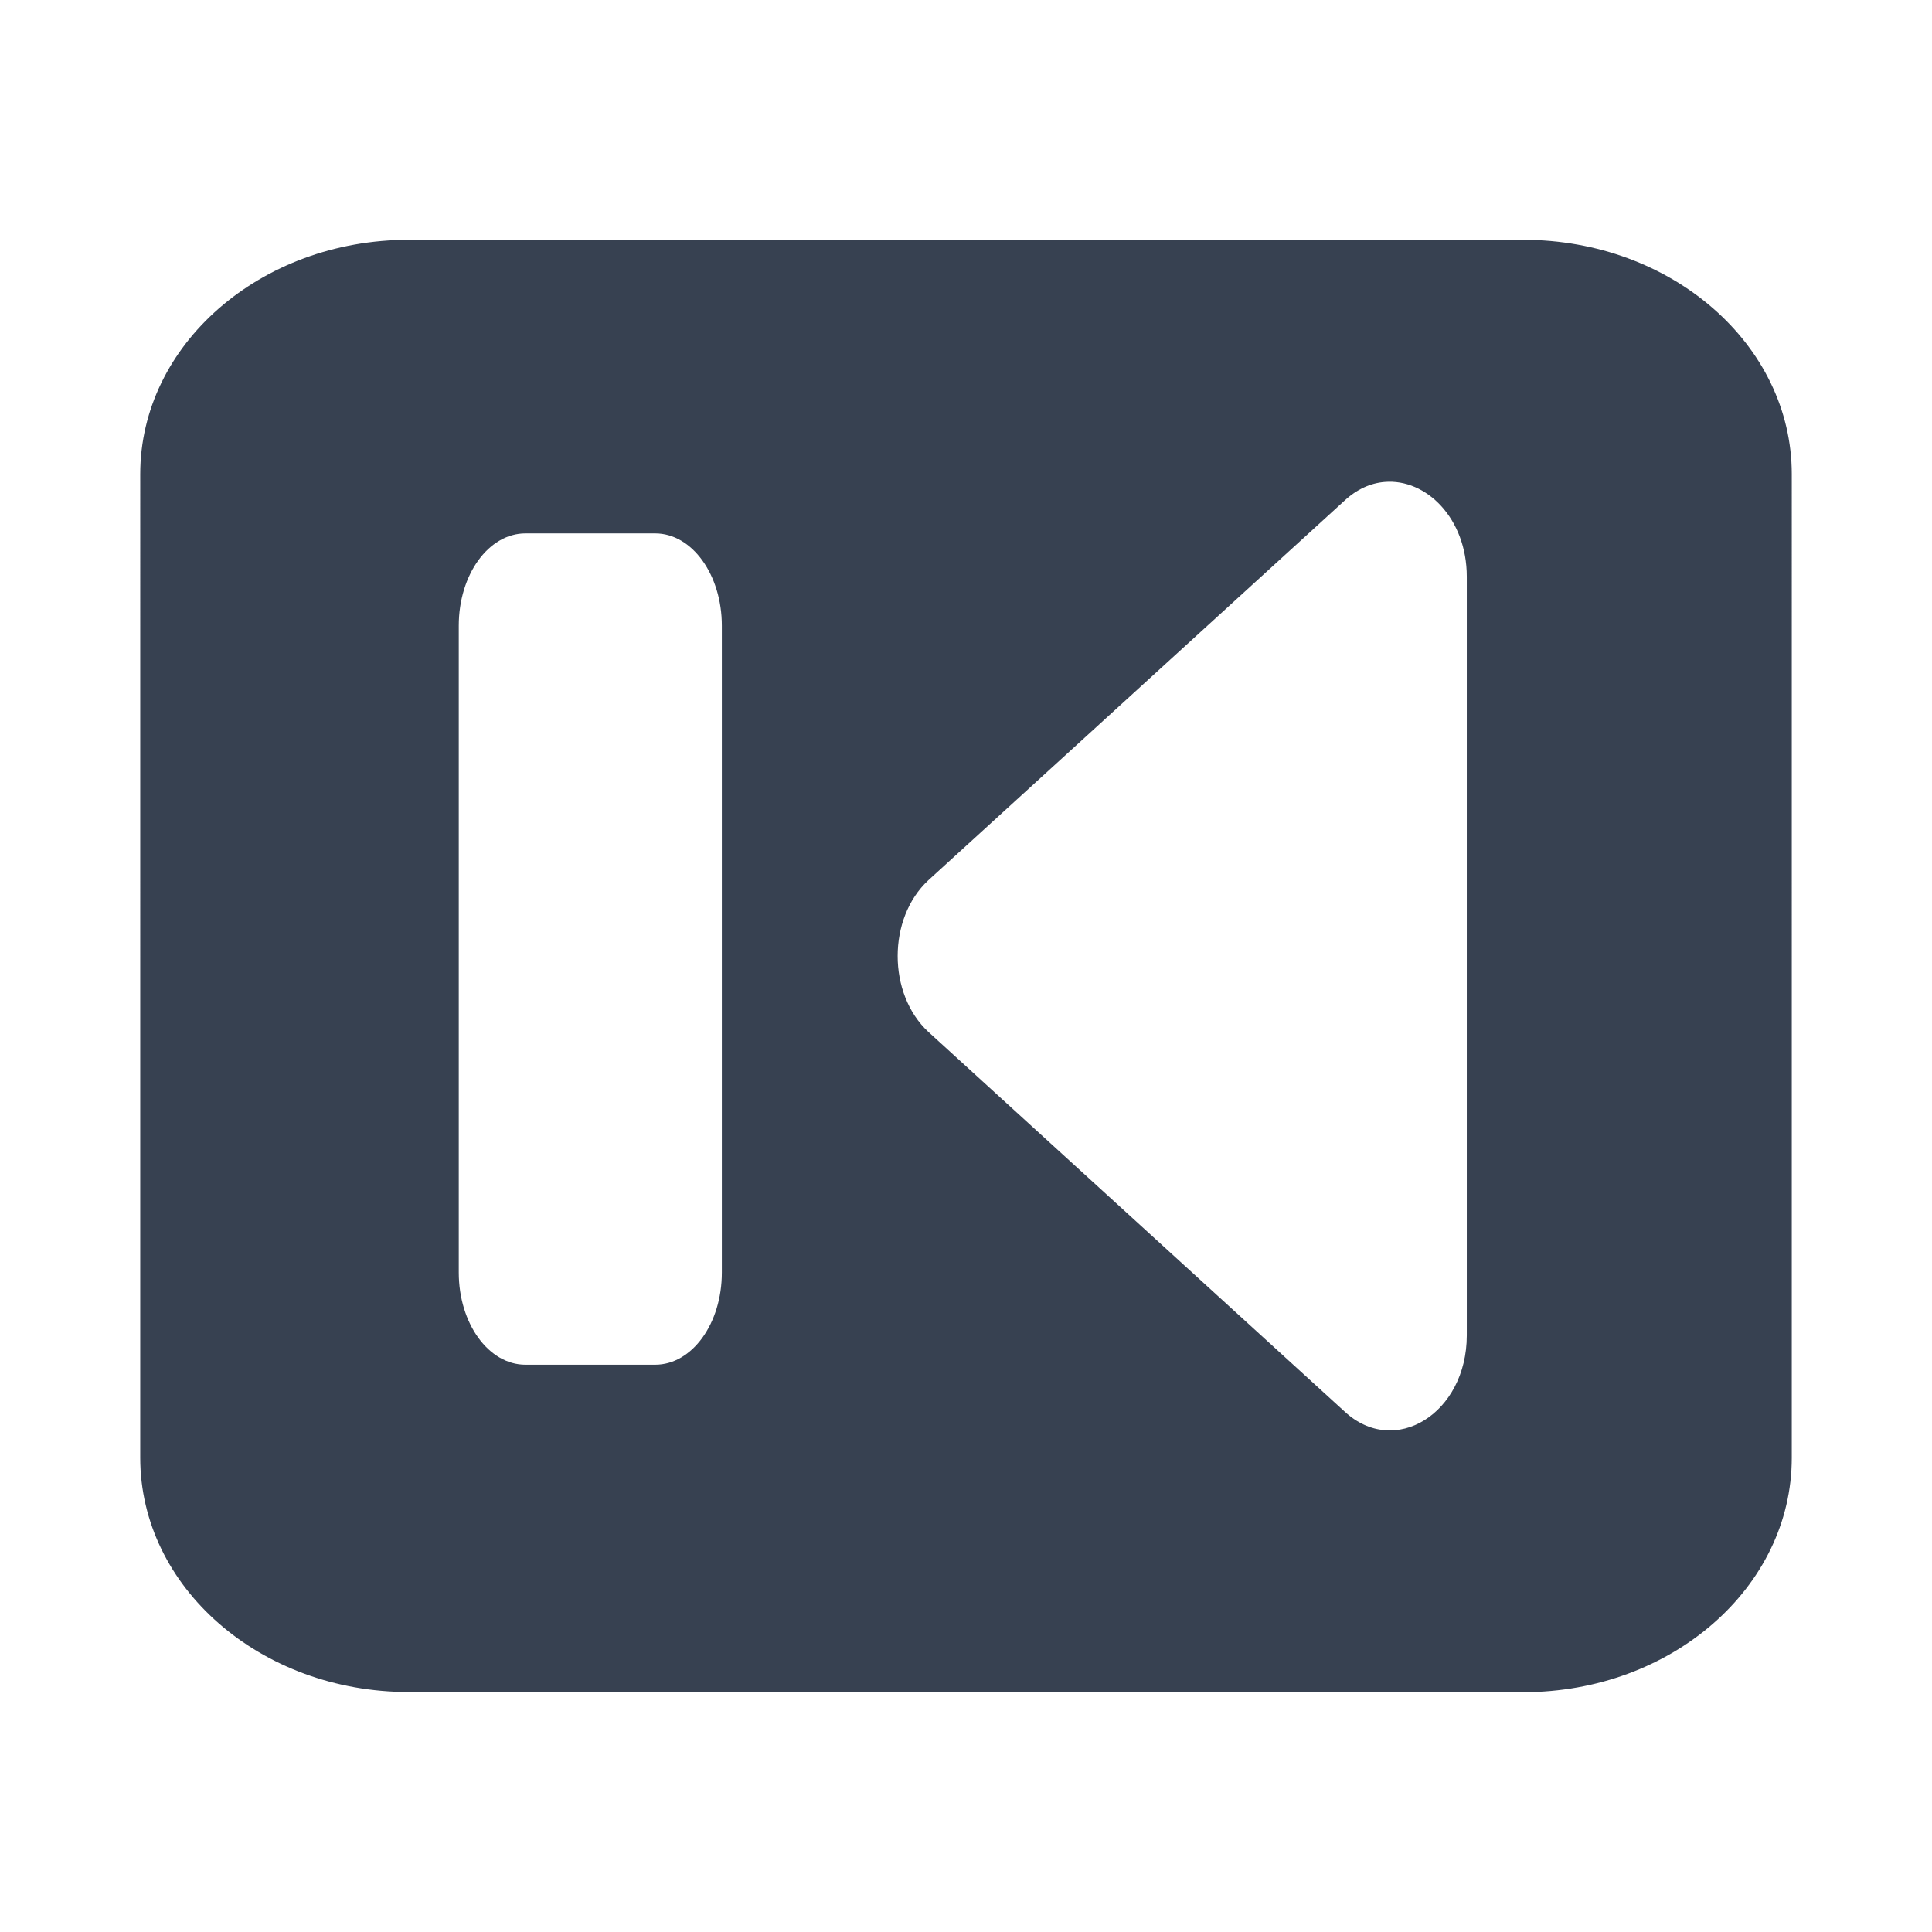 <?xml version="1.0" encoding="UTF-8" standalone="no"?>
<svg
   xmlns:dc="http://purl.org/dc/elements/1.1/"
   xmlns:cc="http://creativecommons.org/ns#"
   xmlns:rdf="http://www.w3.org/1999/02/22-rdf-syntax-ns#"
   xmlns:svg="http://www.w3.org/2000/svg"
   xmlns="http://www.w3.org/2000/svg"
   xmlns:sodipodi="http://sodipodi.sourceforge.net/DTD/sodipodi-0.dtd"
   xmlns:inkscape="http://www.inkscape.org/namespaces/inkscape"
   width="24"
   height="24"
   viewBox="0 0 24 24"
   fill="none"
   version="1.1"
   id="svg3173"
   sodipodi:docname="tm_larrow_bar.svg"
   inkscape:version="1.0.2 (e86c8708, 2021-01-15)">
  <defs
     id="defs3177" />
  <sodipodi:namedview
     pagecolor="#ffffff"
     bordercolor="#666666"
     borderopacity="1"
     objecttolerance="10"
     gridtolerance="10"
     guidetolerance="10"
     inkscape:pageopacity="0"
     inkscape:pageshadow="2"
     inkscape:window-width="990"
     inkscape:window-height="845"
     id="namedview3175"
     showgrid="false"
     showguides="true"
     inkscape:guide-bbox="true"
     inkscape:zoom="9.8553008"
     inkscape:cx="14.338811"
     inkscape:cy="23.821031"
     inkscape:window-x="0"
     inkscape:window-y="23"
     inkscape:window-maximized="0"
     inkscape:current-layer="svg3173"
     inkscape:document-rotation="0">
    <sodipodi:guide
       position="12.481,18.013"
       orientation="0,-1"
       id="guide4342" />
    <sodipodi:guide
       position="14.713,5.939"
       orientation="0,-1"
       id="guide4344" />
  </sodipodi:namedview>
  <path
     id="path3742-7"
     style="fill:#374151;fill-opacity:1;stroke-width:2;stroke-miterlimit:4;stroke-dasharray:none"
     d="m 5.077,2.979 c -1.843,0 -3.335,1.304 -3.335,2.911 V 18.108 c 0,1.608 1.492,2.911 3.335,2.911 v 0.002 H 18.923 c 1.843,0 3.335,-1.304 3.335,-2.911 V 5.89 c 0,-1.608 -1.492,-2.911 -3.335,-2.911 z M 17.2,5.987 c 0.515,-0.044 1.021,0.45 1.021,1.178 v 9.423 c 0,0.971 -0.897,1.526 -1.521,0.944 l -5.168,-4.714 c -0.508,-0.471 -0.508,-1.412 0,-1.883 L 16.699,6.222 C 16.855,6.076 17.028,6.001 17.2,5.987 Z M 6.527,6.626 h 1.612 c 0.458,0 0.828,0.513 0.828,1.146 v 8.037 c 0,0.633 -0.37,1.144 -0.828,1.144 h -1.612 c -0.458,0 -0.828,-0.513 -0.828,-1.146 V 7.772 c 0,-0.633 0.37,-1.146 0.828,-1.146 z" />
  <path
     d="m 27.602,-12.243 c -0.516,0.478 -0.516,1.434 0,1.912 l 5.243,4.78 c 0.633,0.591 1.542,0.029 1.542,-0.956 v -9.559 c 0,-0.985 -0.909,-1.547 -1.542,-0.956 z"
     stroke="#374151"
     stroke-width="2.146"
     stroke-linecap="round"
     stroke-linejoin="round"
     id="path3169-3"
     style="stroke-width:2.147;stroke-miterlimit:4;stroke-dasharray:none" />
  <path
     d="m 20.8,-6.138 h 3.362 c 0.464,0 0.84,-0.52 0.84,-1.162 v -8.151 c 0,-0.642 -0.376,-1.162 -0.84,-1.162 h -3.362 c -0.464,0 -0.84,0.52 -0.84,1.162 v 8.15 c 0,0.642 0.376,1.162 0.84,1.162 z"
     stroke="#374151"
     stroke-width="1.139"
     stroke-linecap="round"
     stroke-linejoin="round"
     id="path3742-9"
     sodipodi:nodetypes="cssssssscc"
     style="stroke-width:1.736;stroke-miterlimit:4;stroke-dasharray:none" />
  <path
     d="m 20.273,-2.011 h 14.043 c 1.869,0 3.384,-1.322 3.384,-2.953 V -17.359 c 0,-1.631 -1.515,-2.953 -3.384,-2.953 H 20.273 c -1.869,0 -3.384,1.322 -3.384,2.953 v 12.392 c 0,1.631 1.515,2.953 3.384,2.953 z"
     stroke="#374151"
     stroke-width="1.139"
     stroke-linecap="round"
     stroke-linejoin="round"
     id="path3742-7-0"
     sodipodi:nodetypes="cssssssscc"
     style="stroke-width:2;stroke-miterlimit:4;stroke-dasharray:none" />
</svg>
